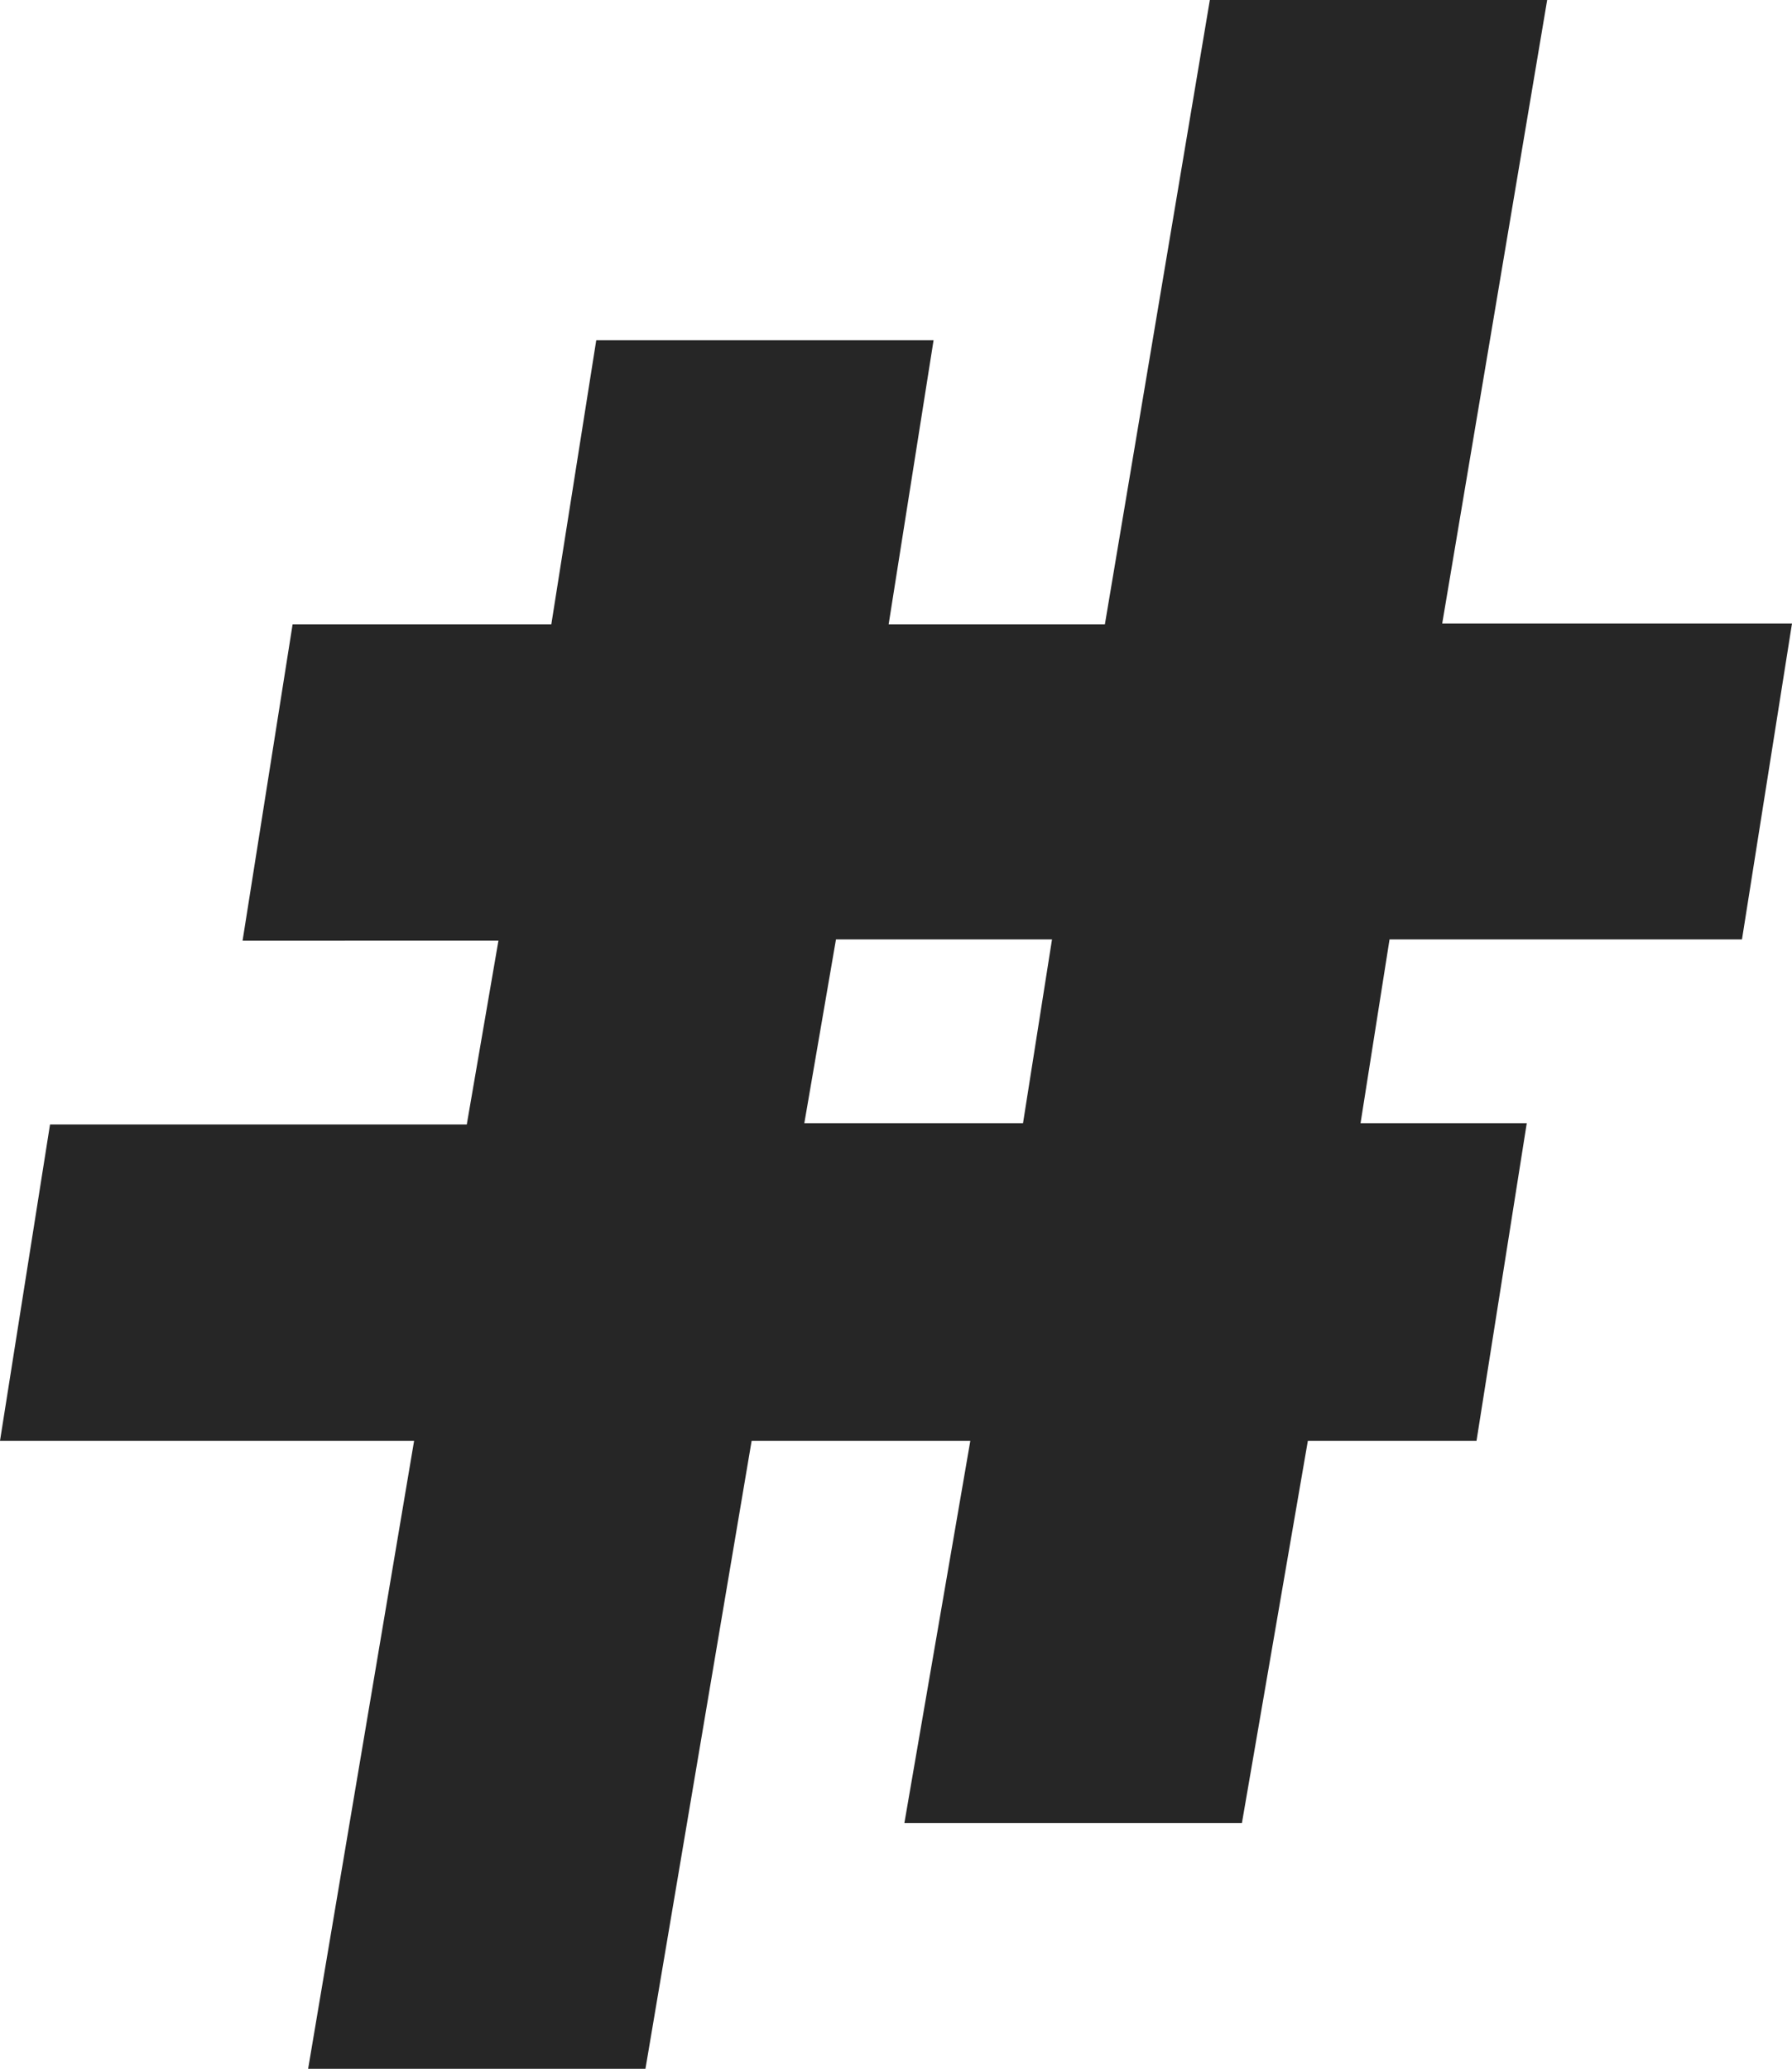 <svg id="Camada_1" data-name="Camada 1" xmlns="http://www.w3.org/2000/svg" viewBox="0 0 87.76 101.3"><defs><style>.cls-1{fill:#262626;}</style></defs><title>Símbolo - Preto</title><path class="cls-1" d="M68.05,46l-1.42,9h8.14L72.31,70.55H64.05L60.82,89.27H44.29l3.23-18.72H36.81l-5.2,30.75H15.09l5.19-30.75H0L2.45,55.06H22.86l1.55-9H11.88l2.45-15.49H27l2.2-13.91H45.72l-2.2,13.91H54.11L59.25,0H75.77L70.63,30.53H87.76L85.31,46ZM51.52,46H40.94l-1.55,9H50.1Z"/></svg>